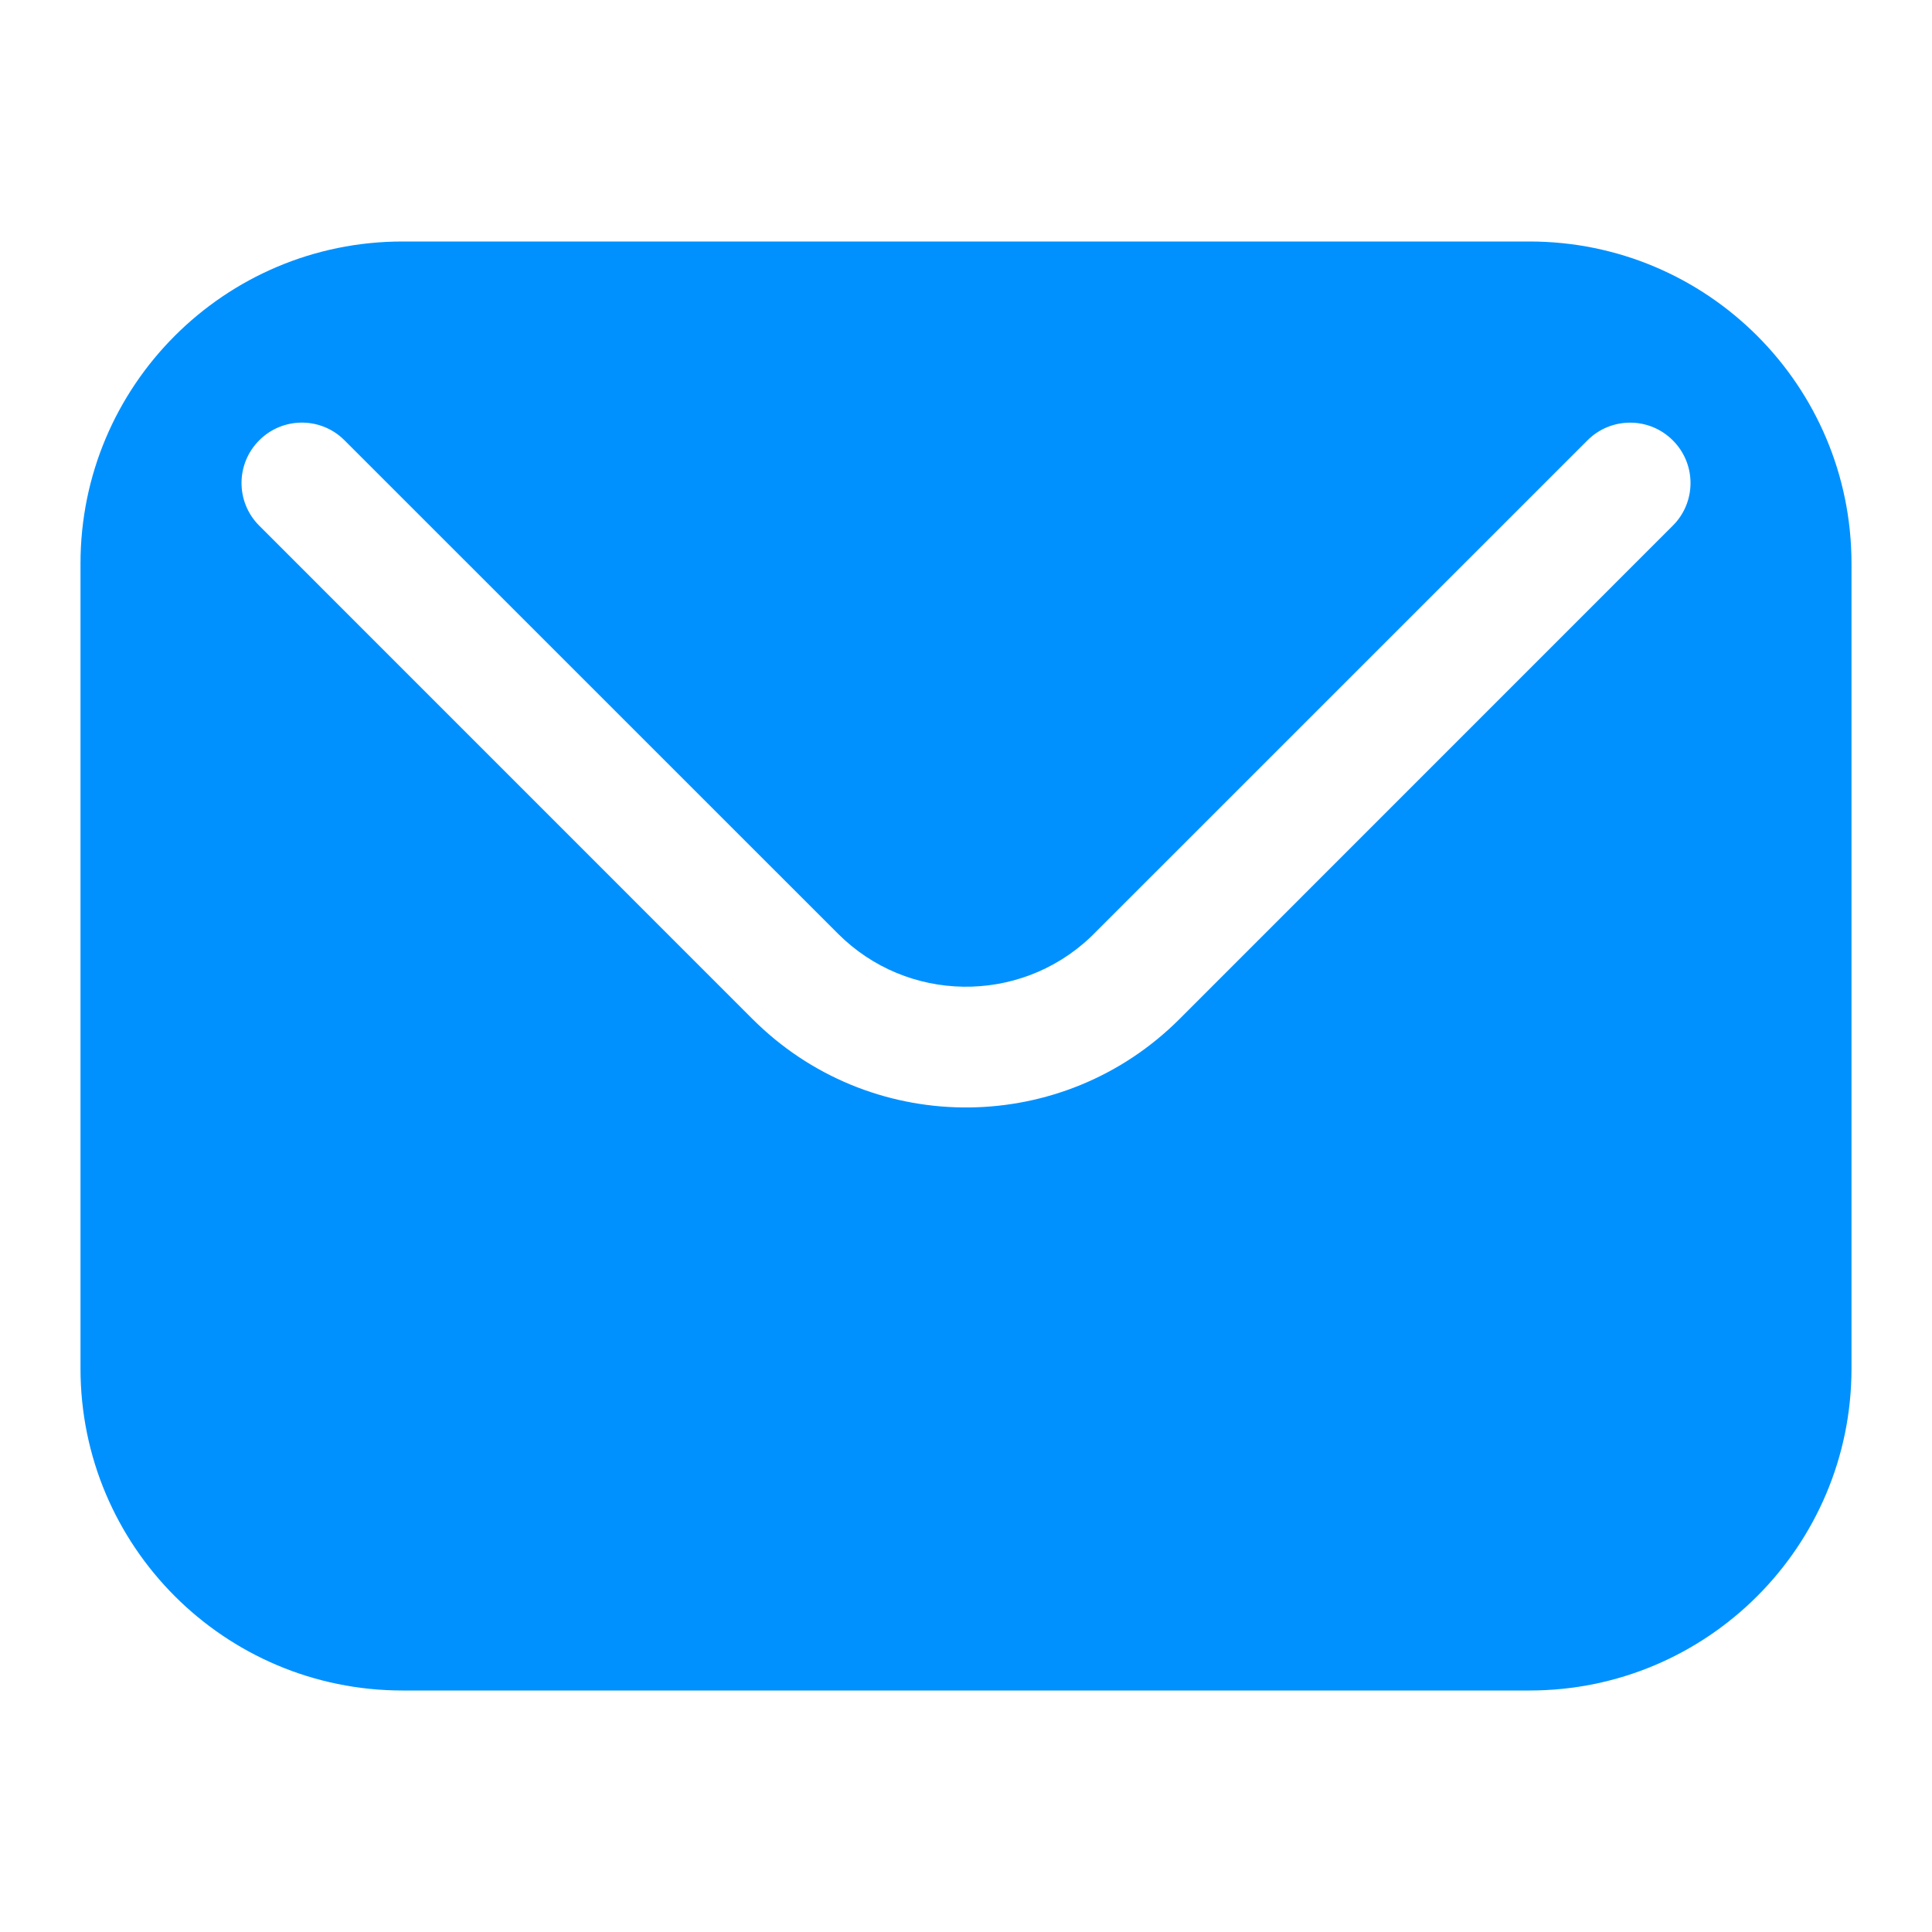 <?xml version="1.0" encoding="UTF-8"?>
<svg xmlns="http://www.w3.org/2000/svg" xmlns:xlink="http://www.w3.org/1999/xlink" width="24" height="24" viewBox="0 0 24 24" version="1.1">
    <title>Public/ic_public_email_filled</title>
    <defs>
        <path d="M19,3 C21.209,3 23,4.791 23,7 L23,17 C23,19.209 21.209,21 19,21 L5,21 C2.791,21 1,19.209 1,17 L1,7 C1,4.791 2.791,3 5,3 L19,3 Z M4.244,5.436 C3.95,5.177 3.501,5.188 3.22,5.47 C2.927,5.763 2.927,6.237 3.22,6.53 L3.22,6.53 L9.348,12.659 L9.414,12.723 C10.882,14.123 13.209,14.102 14.652,12.659 L14.652,12.659 L20.78,6.53 L20.814,6.494 C21.073,6.2 21.062,5.751 20.78,5.47 C20.487,5.177 20.013,5.177 19.72,5.47 L19.72,5.47 L13.591,11.598 L13.539,11.649 C12.657,12.477 11.27,12.46 10.409,11.598 L10.409,11.598 L4.28,5.47 Z" id="_path-1"/>
    </defs>
    <g id="_Public/ic_public_email_filled" stroke="none" stroke-width="1" fill="none" fill-rule="evenodd">
        <mask id="_mask-2" fill="white">
            <use xlink:href="#_path-1"/>
        </mask>
        <use id="_形状结合" fill="#0091FF" xlink:href="#_path-1"/>
    </g>
</svg>